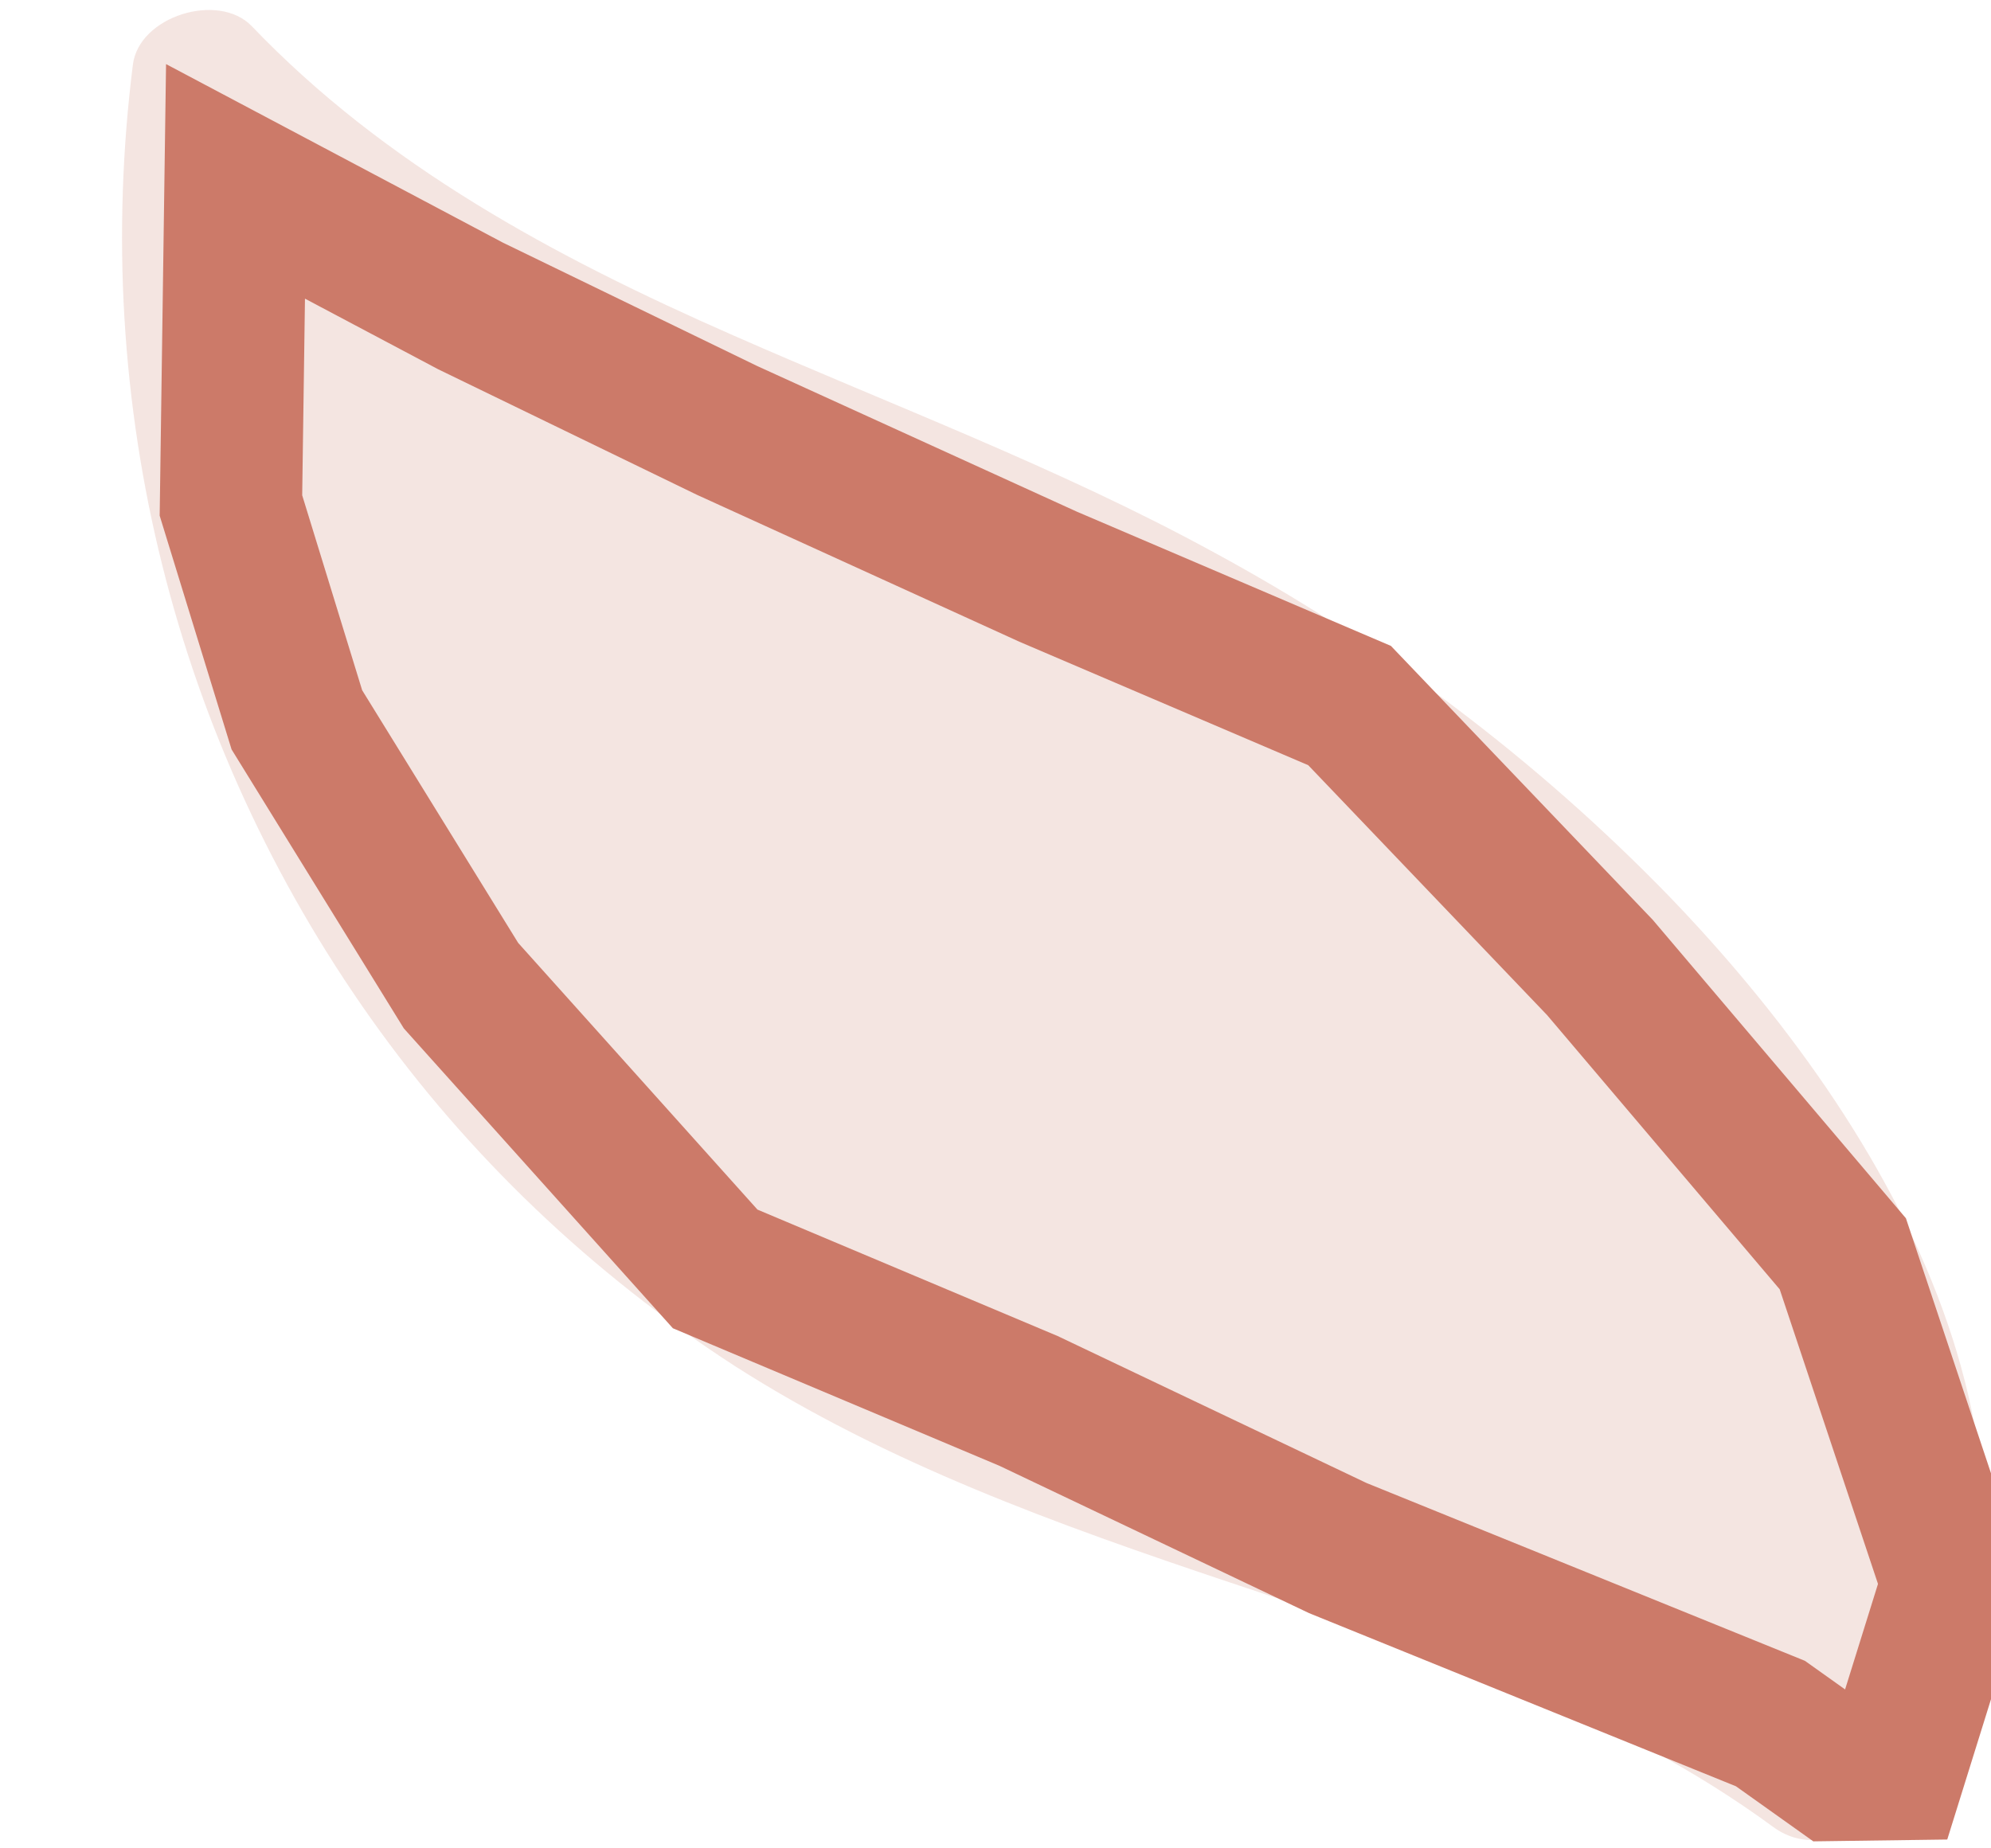 <?xml version="1.0" encoding="UTF-8"?>
<svg width="14px" height="13px" viewBox="0 0 14 13" version="1.1" xmlns="http://www.w3.org/2000/svg" xmlns:xlink="http://www.w3.org/1999/xlink">
    <!-- Generator: Sketch 53 (72520) - https://sketchapp.com -->
    <title>资源 2</title>
    <desc>Created with Sketch.</desc>
    <g id="Page-1" stroke="none" stroke-width="1" fill="none" fill-rule="evenodd">
        <g id="Desktop-HD" transform="translate(-4319, -2770)" fill-opacity="0.4" fill="#e4bfb5">
            <g id="Group-119" transform="translate(4188, 2721)">
                <g id="资源-2" transform="translate(138, 55.5) rotate(72) translate(-138, -55.5) translate(130, 50)">
                    <path d="M15.815,1.189 C14.005,-0.641 11.315,-0.058 9.272,0.937 C8.073,1.526 6.961,2.304 5.973,3.245 C5.083,4.087 4.31,5.058 3.49,5.976 C2.573,7.005 1.597,7.934 0.377,8.522 C0.073,8.67 0.065,9.256 0.377,9.401 C2.555,10.424 4.995,10.594 7.277,9.881 C8.401,9.53 9.456,8.961 10.391,8.202 C11.368,7.401 12.148,6.396 12.912,5.364 C13.748,4.23 14.598,3.073 15.729,2.261 C16.174,1.94 15.775,1.192 15.311,1.489 C13.256,2.796 12.136,5.182 10.397,6.877 C8.79,8.444 6.619,9.28 4.466,9.312 C3.223,9.342 1.989,9.072 0.854,8.522 L0.741,9.453 C2.917,8.492 4.312,6.396 5.904,4.647 C7.562,2.817 9.718,1.295 12.068,0.825 C13.281,0.583 14.589,0.657 15.627,1.458 C15.775,1.572 15.949,1.32 15.818,1.19 L15.815,1.189 Z" id="Path" fill-rule="nonzero"></path>
                    <polygon id="Path-6" strokeWidth="0.05" stroke="#cc7a69" fill-opacity="0.4" points="1.38 8.968 3.538 9.703 5.115 9.728 7.25 9.208 9.697 8.124 11.261 6.315 12.917 4.567 15.031 2.055 15.483 1.72 15.606 1.323 14.488 0.531 12.046 0.55 9.603 1.552 7.307 2.657 5.79 4.393 4.113 6.223 2.724 7.667"></polygon>
                </g>
            </g> 
        </g>
    </g>
</svg>